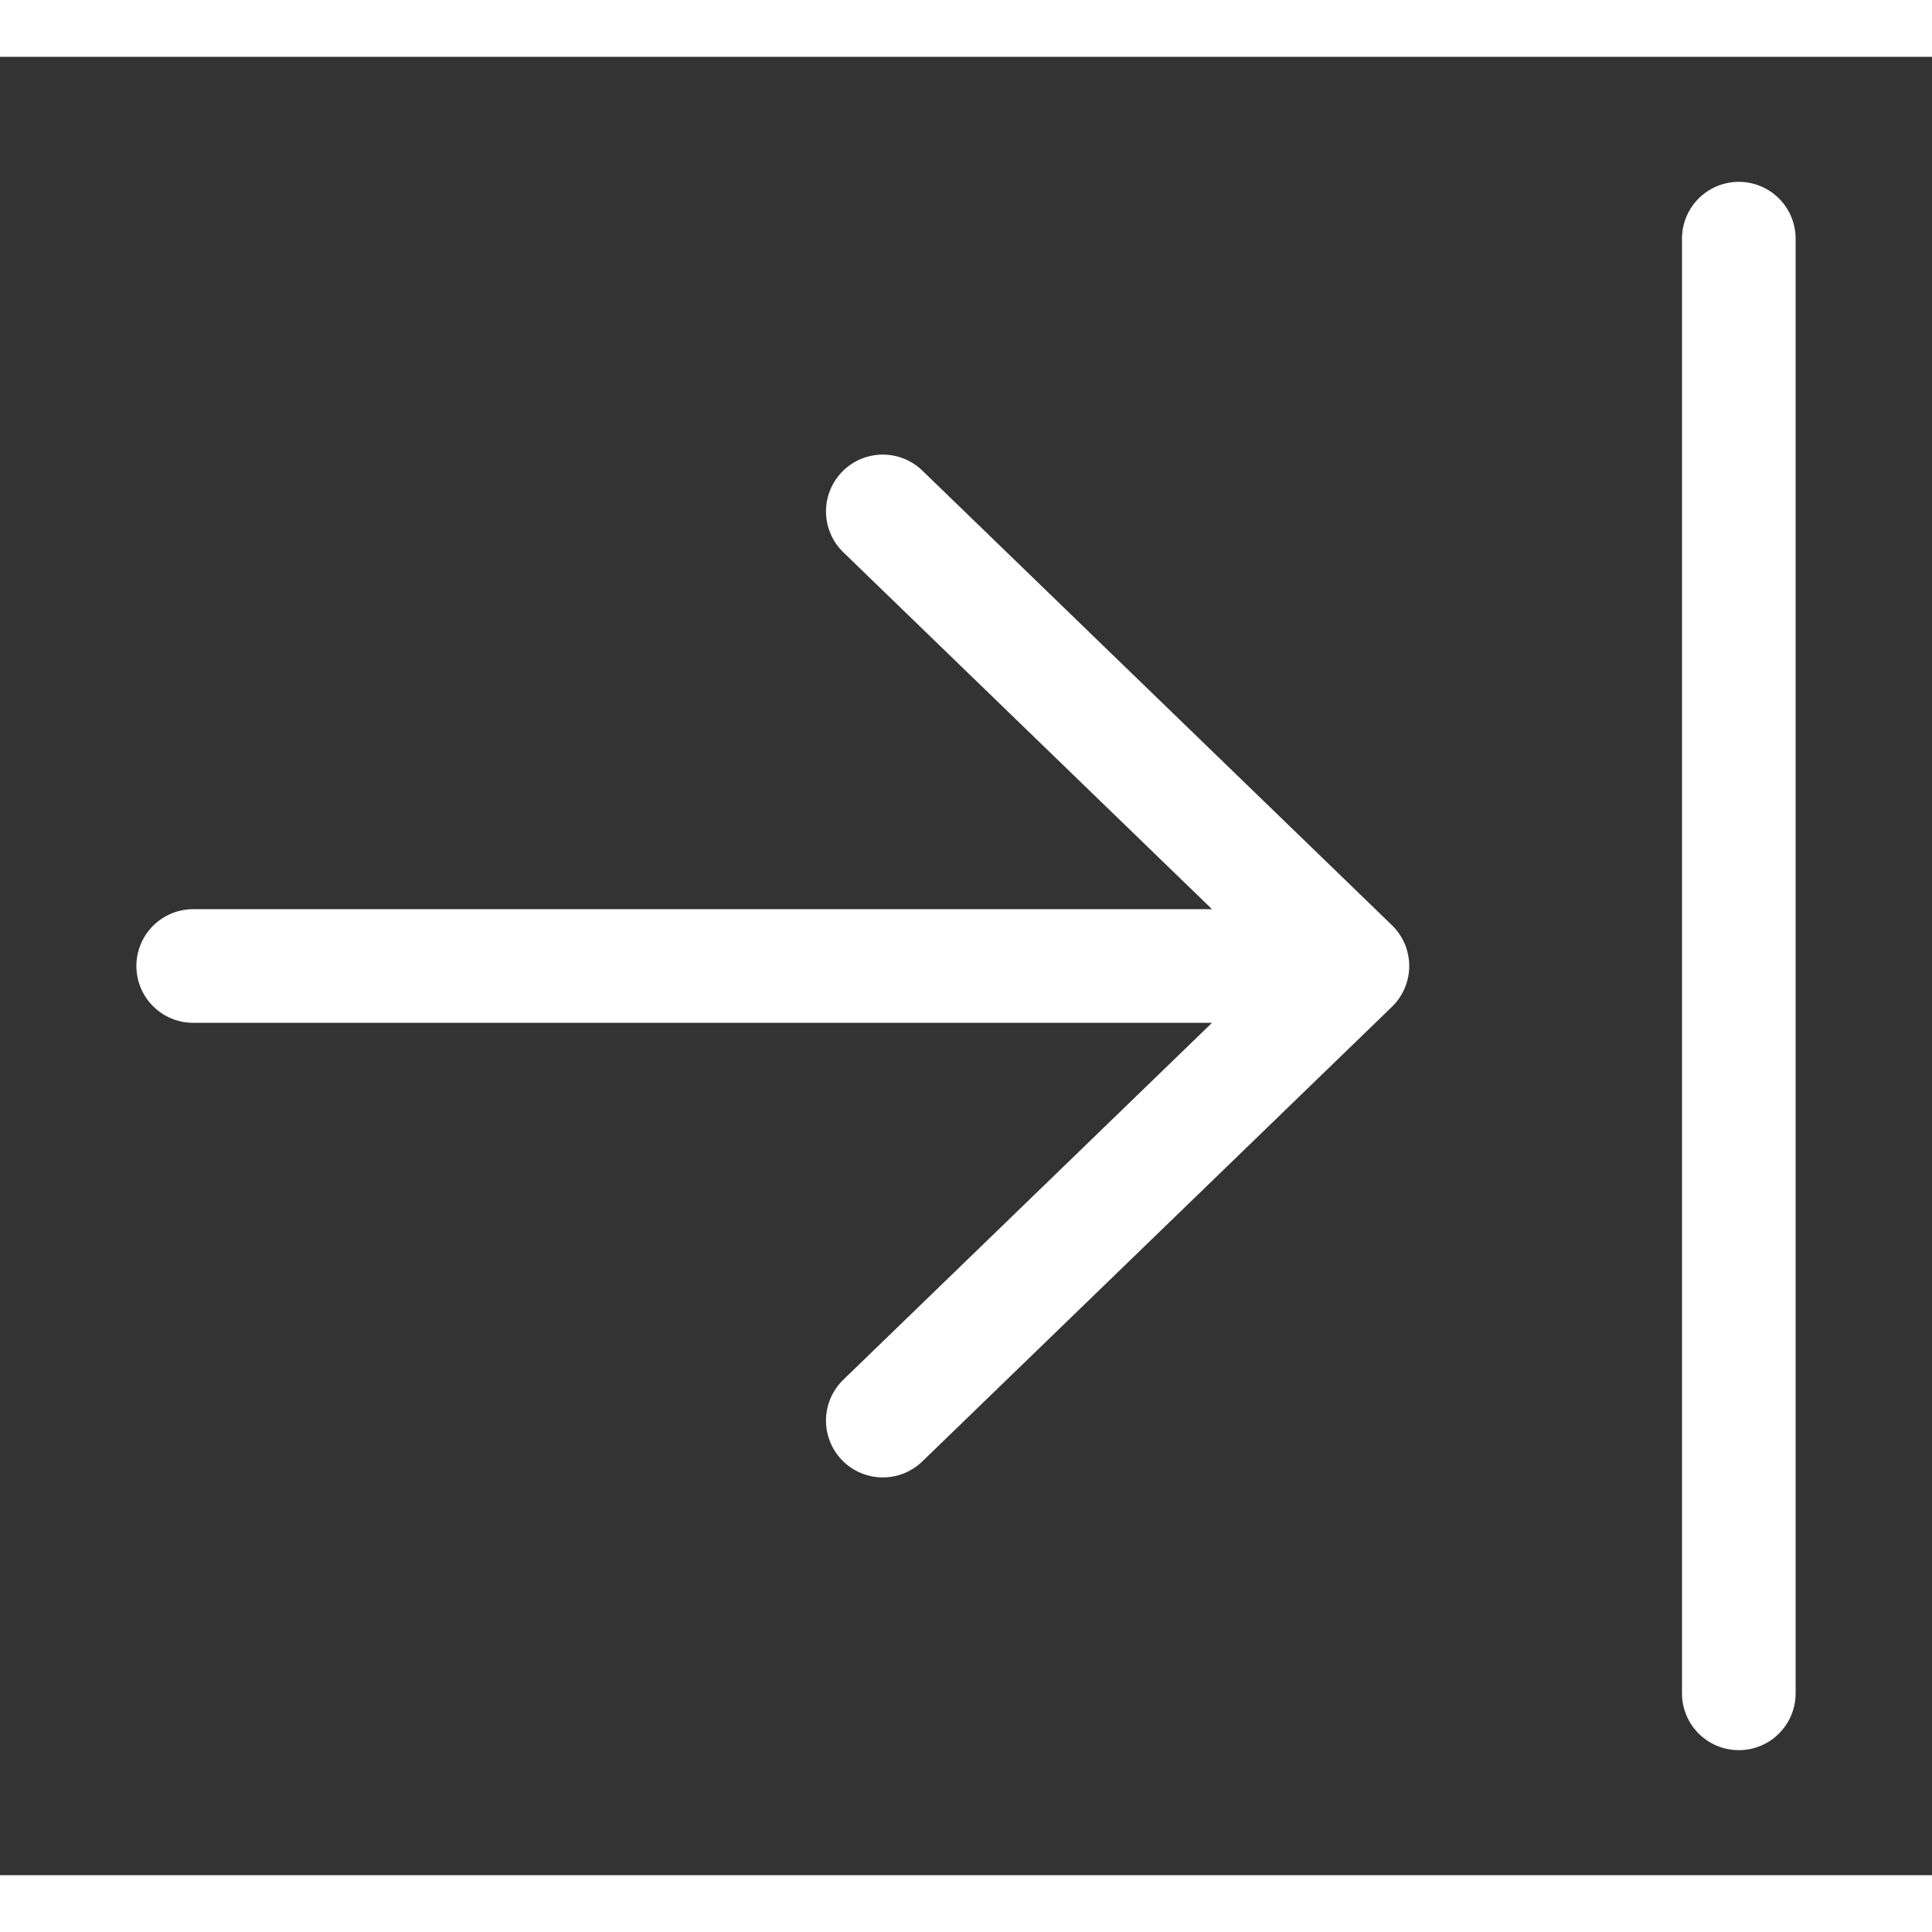 <svg width="26" height="26" viewBox="0 0 17 16" fill="none" xmlns="http://www.w3.org/2000/svg">
<rect x="0" y="0" width="17" height="16" fill="#333333" stroke="none"/>
<path d="M7.768 4L11.9 8M11.9 8L7.768 12M11.9 8L1.7 8M15.3 14.4L15.3 1.6" stroke="white" stroke-linecap="round" stroke-linejoin="round"/>
</svg>
